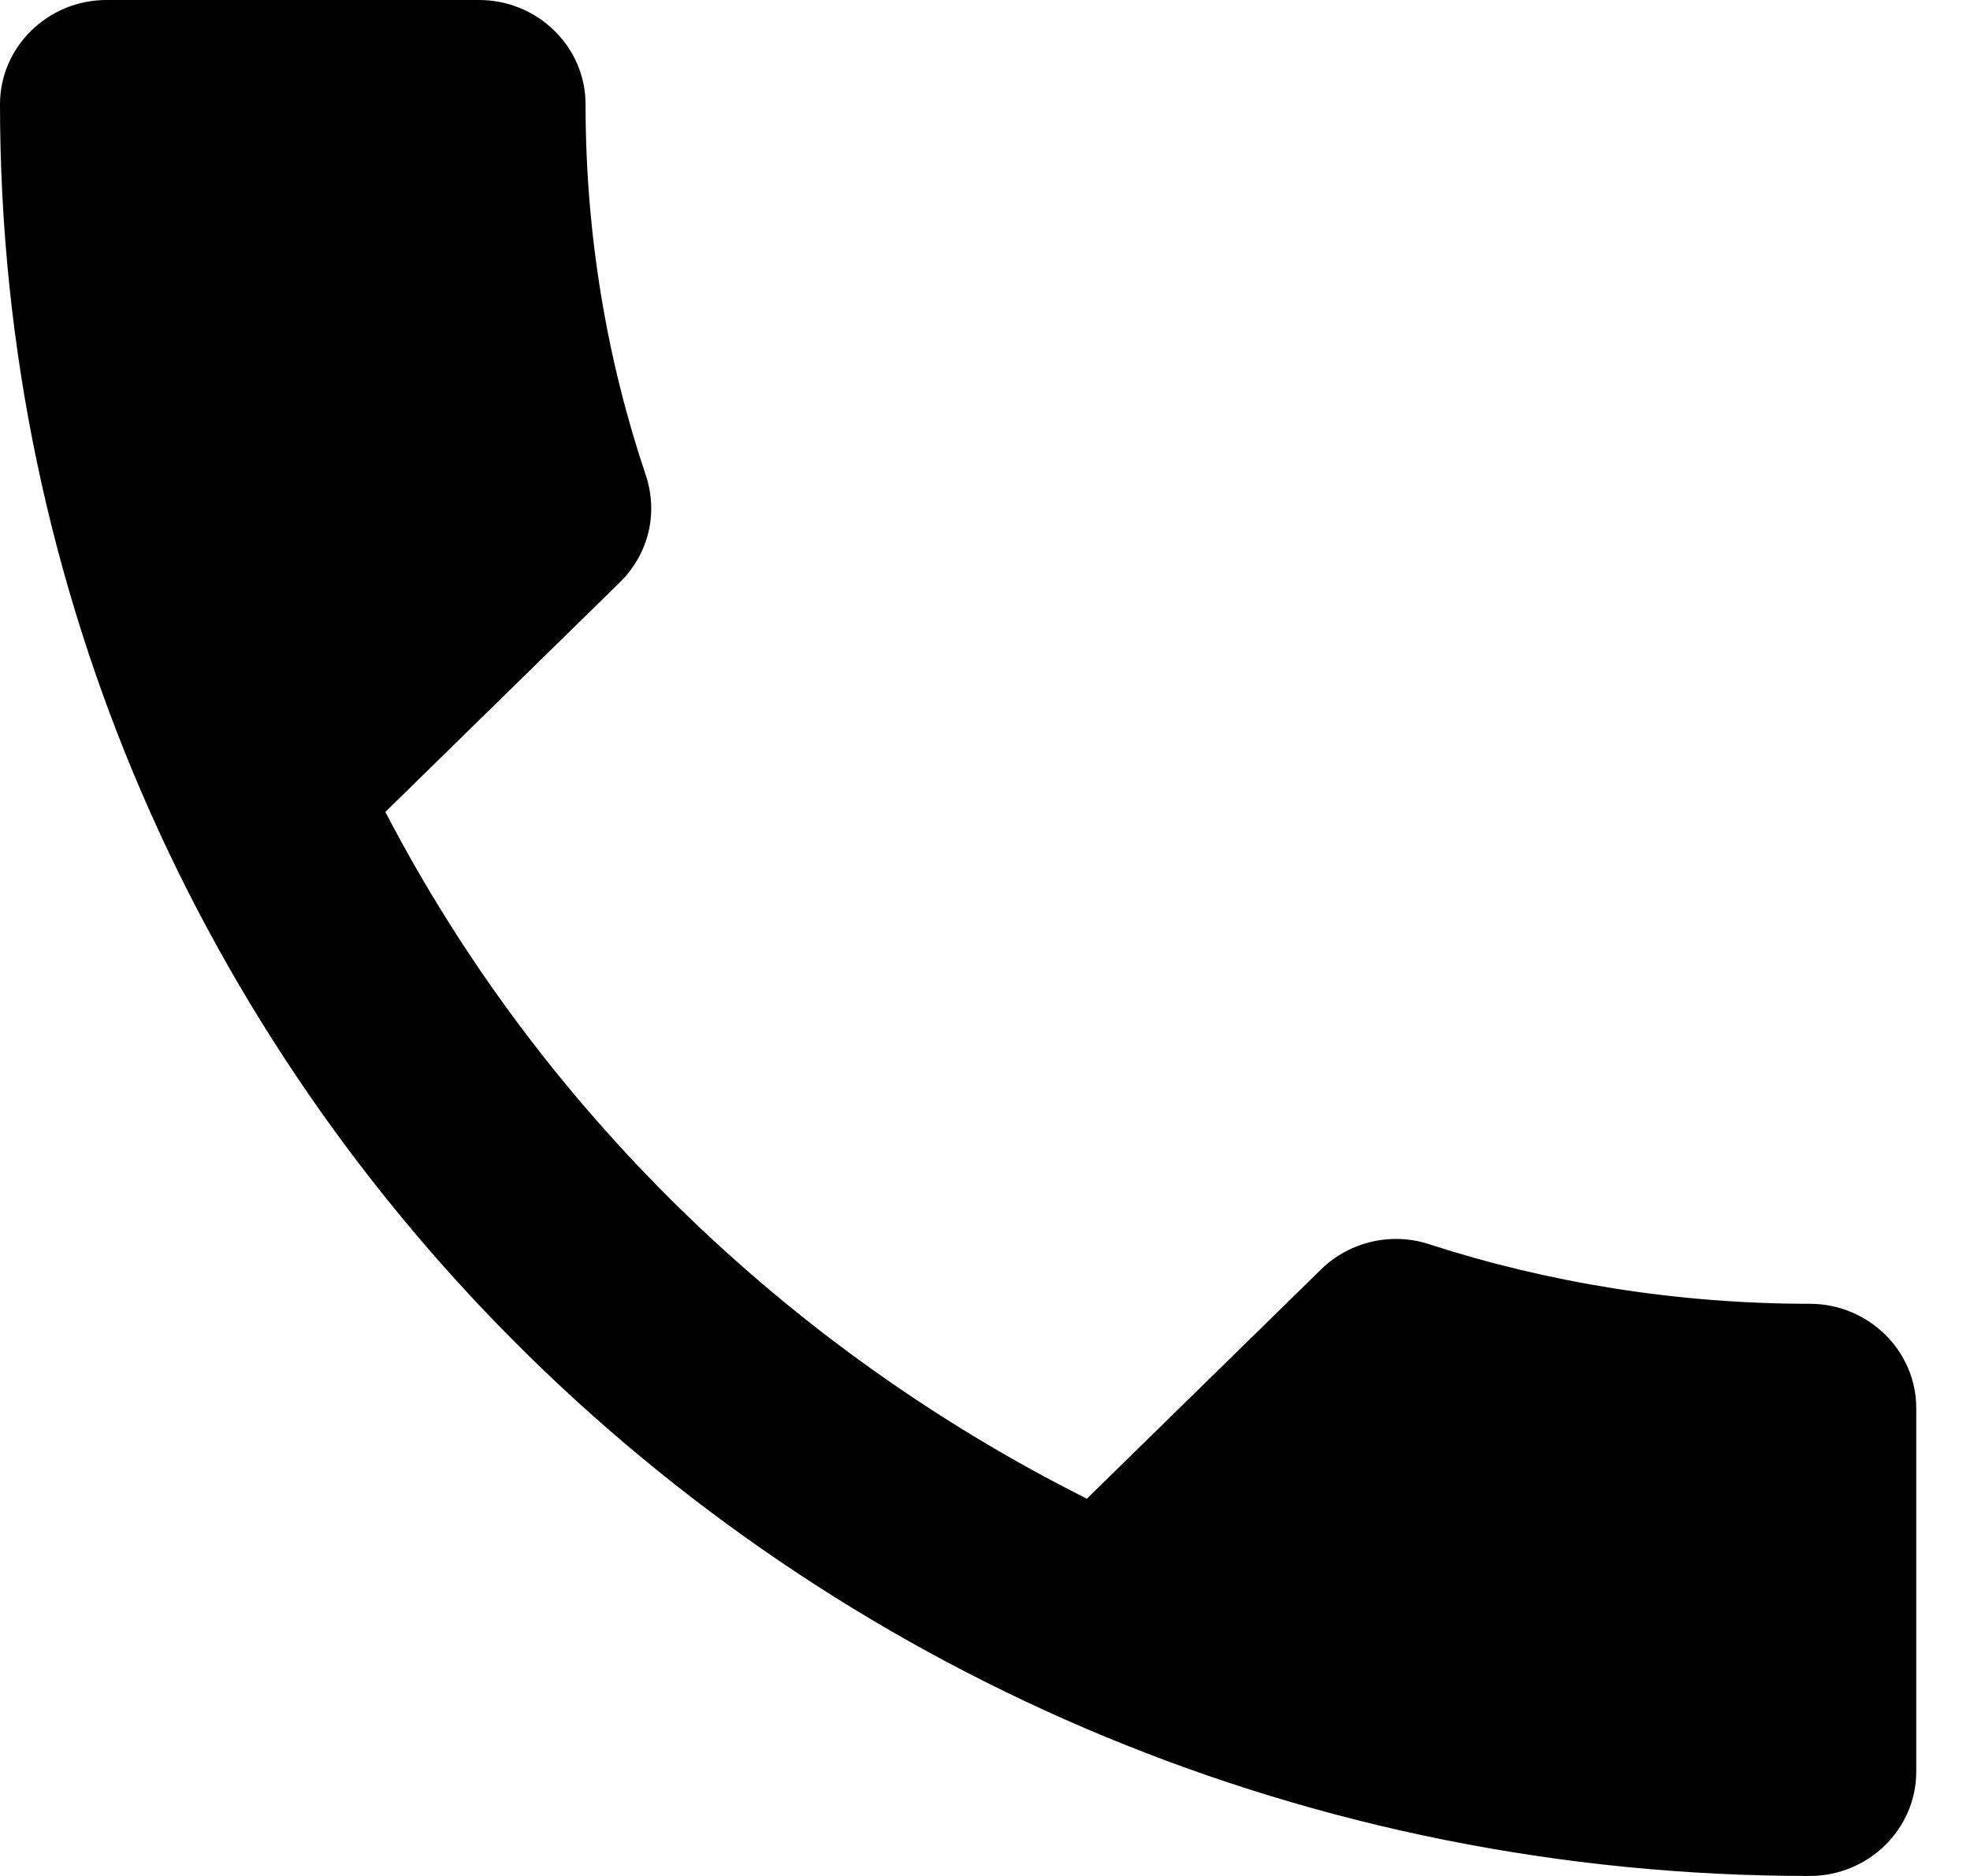 <svg width="21" height="20" viewBox="0 0 21 20" fill="none" xmlns="http://www.w3.org/2000/svg">
<path d="M4.108 8.656C5.742 11.8 8.375 14.367 11.586 15.978L14.083 13.533C14.389 13.233 14.843 13.133 15.241 13.267C16.512 13.678 17.885 13.9 19.292 13.9C19.916 13.9 20.427 14.4 20.427 15.011V18.889C20.427 19.5 19.916 20 19.292 20C8.636 20 0 11.544 0 1.111C0 0.5 0.511 0 1.135 0H5.107C5.731 0 6.242 0.5 6.242 1.111C6.242 2.5 6.468 3.833 6.888 5.078C7.013 5.467 6.922 5.9 6.605 6.211L4.108 8.656Z" fill="black"/>
</svg>
